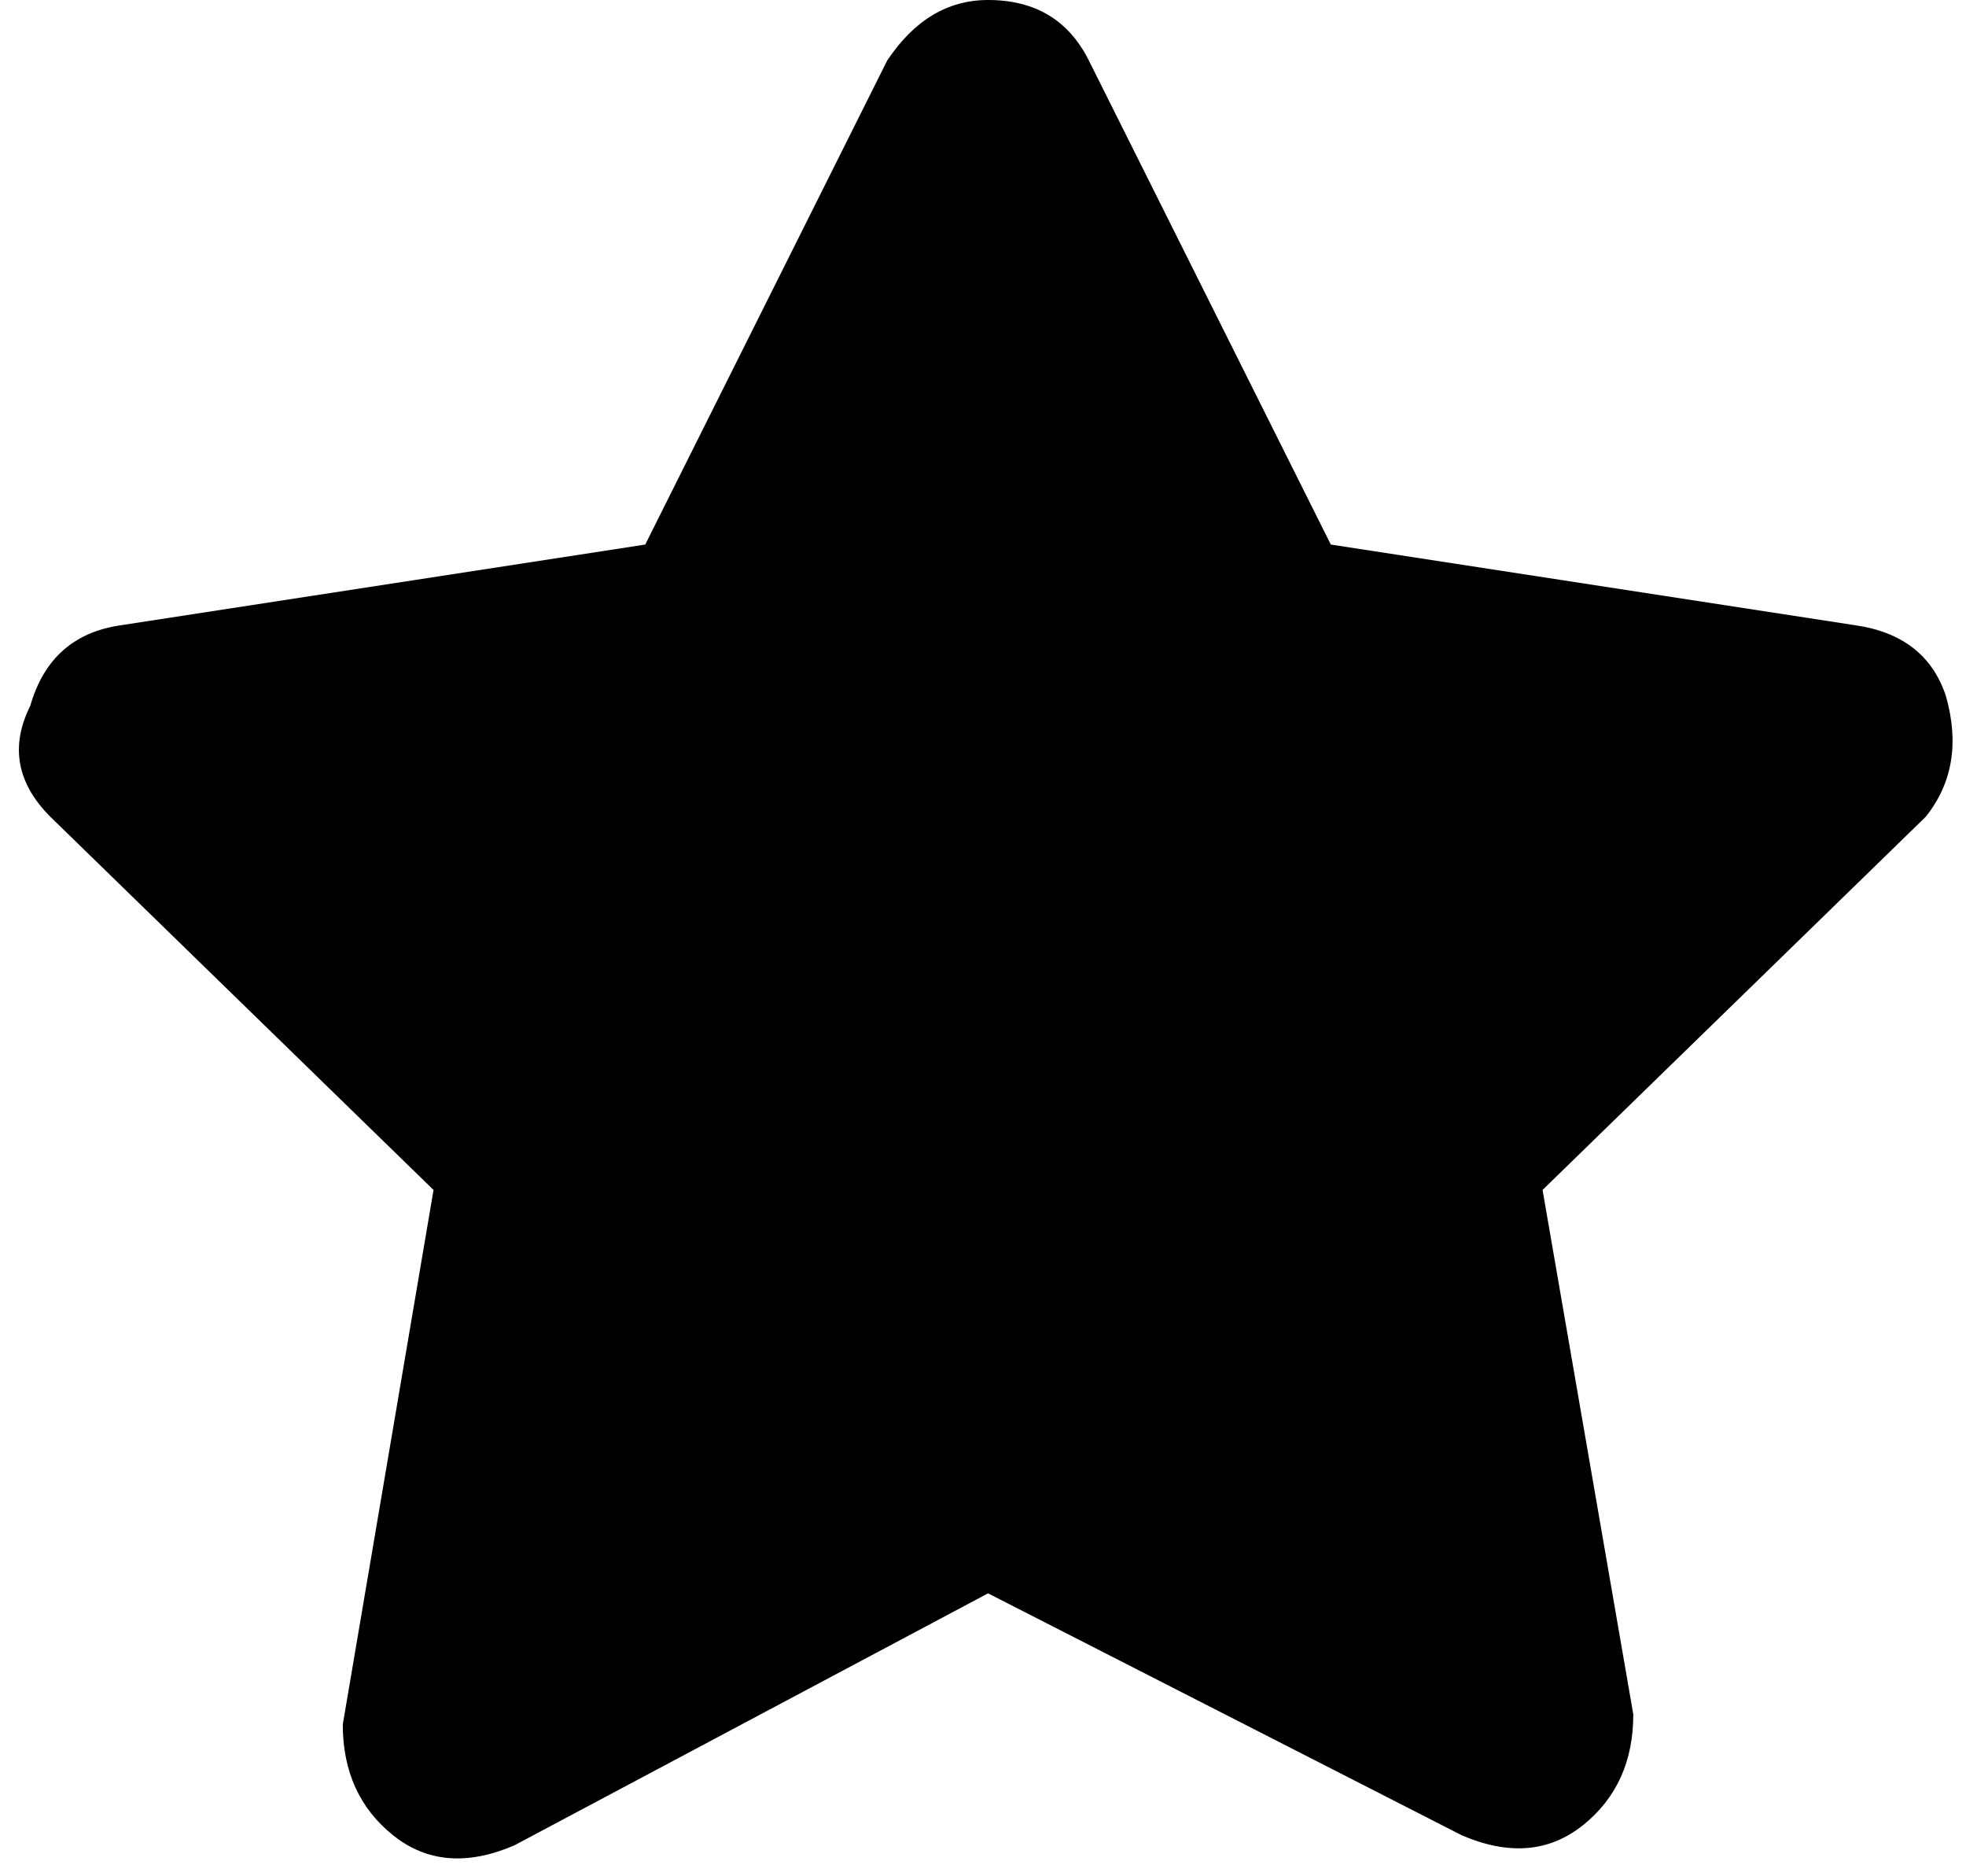 <svg xmlns="http://www.w3.org/2000/svg" viewBox="0 0 195 186">
    <path d="M 108 6 L 132 54 L 184 62 Q 191 63 193 69 Q 195 76 191 81 L 153 118 L 162 170 Q 162 177 157 181 Q 152 185 145 182 L 98 158 L 51 183 Q 44 186 39 182 Q 34 178 34 171 L 43 118 L 5 81 Q 0 76 3 70 Q 5 63 12 62 L 64 54 L 88 6 Q 92 0 98 0 Q 105 0 108 6 L 108 6 Z"/>
</svg>
